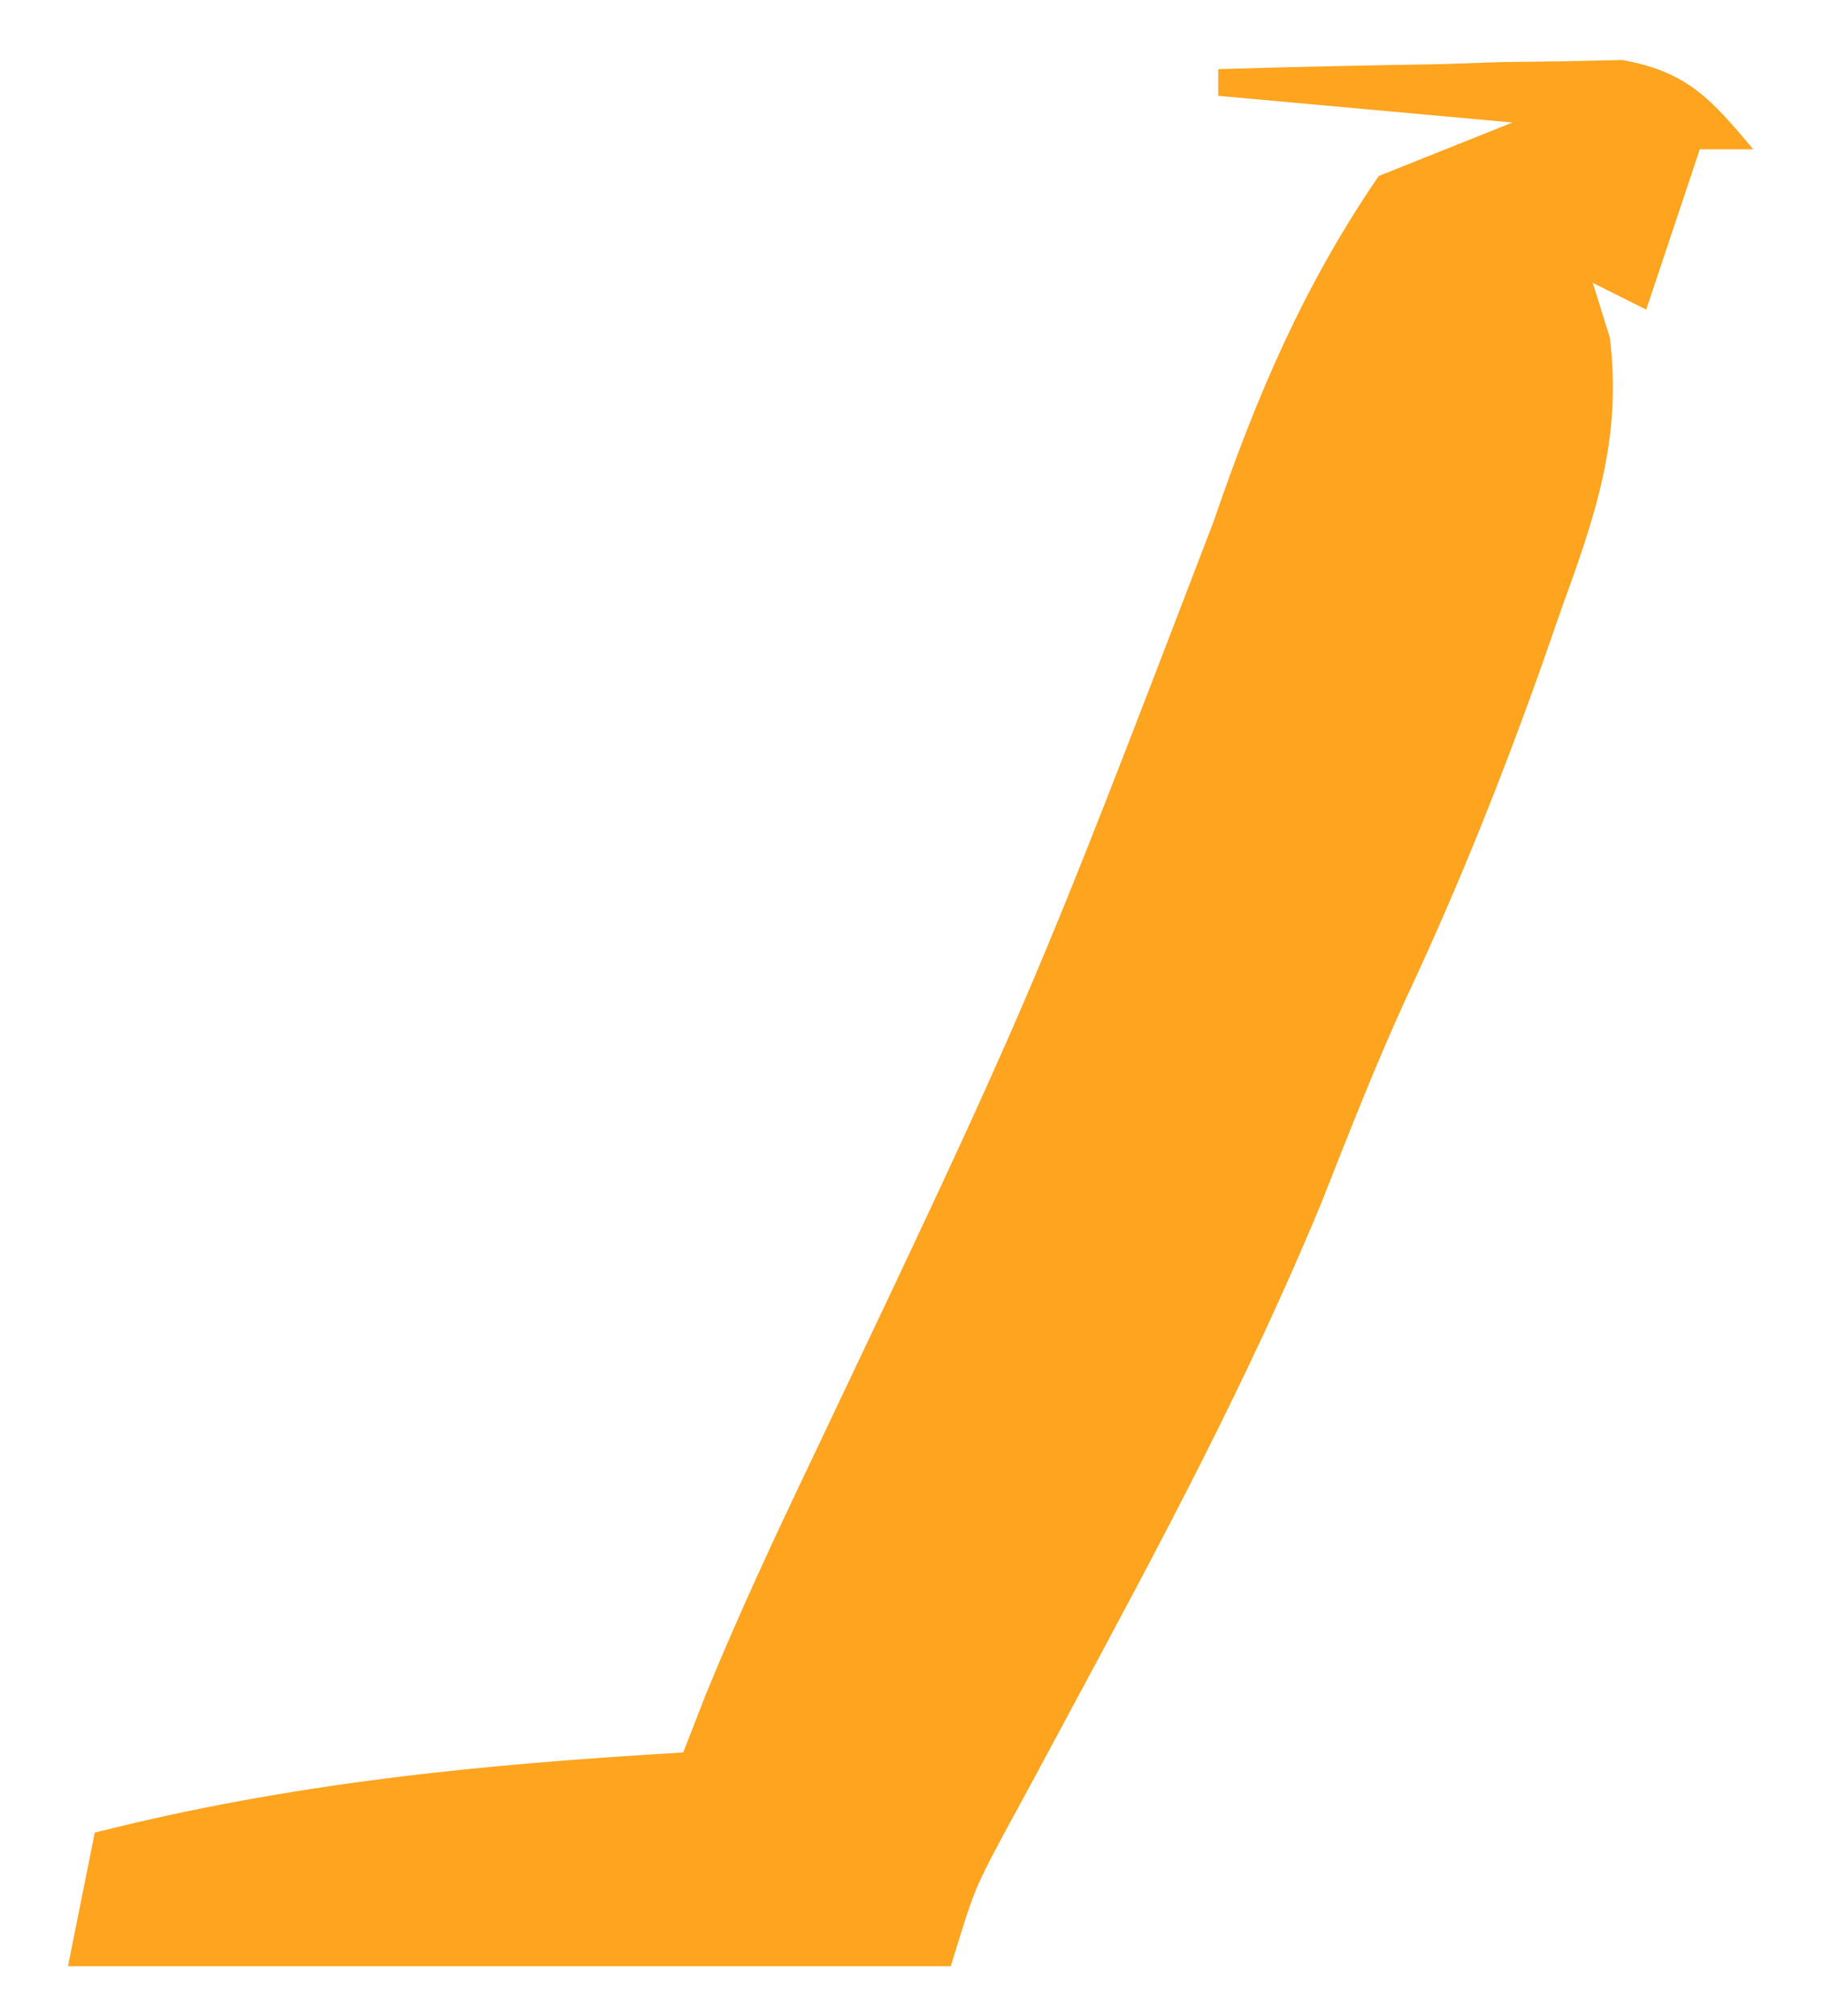 <svg width="19" height="21" viewBox="0 0 19 21" fill="none" xmlns="http://www.w3.org/2000/svg">
<path d="M12.69 0.72C13.462 0.697 14.234 0.681 15.006 0.668C15.225 0.661 15.444 0.654 15.67 0.646C15.881 0.644 16.092 0.641 16.309 0.638C16.6 0.632 16.6 0.632 16.897 0.625C17.579 0.747 17.825 1.035 18.263 1.555C18.079 1.555 17.895 1.555 17.706 1.555C17.522 2.106 17.338 2.657 17.148 3.225C16.965 3.133 16.781 3.041 16.591 2.946C16.65 3.134 16.708 3.322 16.769 3.516C16.899 4.573 16.615 5.377 16.26 6.356C16.195 6.541 16.131 6.727 16.064 6.919C15.642 8.107 15.179 9.265 14.643 10.405C14.325 11.099 14.05 11.804 13.77 12.514C13.009 14.36 12.073 16.105 11.127 17.861C10.95 18.19 10.95 18.19 10.77 18.525C10.664 18.721 10.557 18.916 10.448 19.118C10.148 19.683 10.148 19.683 9.904 20.48C6.869 20.48 3.835 20.48 0.708 20.48C0.8 20.021 0.892 19.562 0.987 19.089C3.027 18.571 5.018 18.377 7.117 18.254C7.193 18.058 7.269 17.863 7.347 17.662C7.688 16.828 8.065 16.02 8.453 15.208C10.736 10.403 10.736 10.403 12.64 5.437C13.087 4.13 13.577 2.979 14.362 1.833C14.822 1.649 15.281 1.466 15.755 1.276C14.238 1.139 14.238 1.139 12.69 0.998C12.69 0.906 12.69 0.814 12.69 0.72Z" fill="#FEA41E"/>
</svg>
